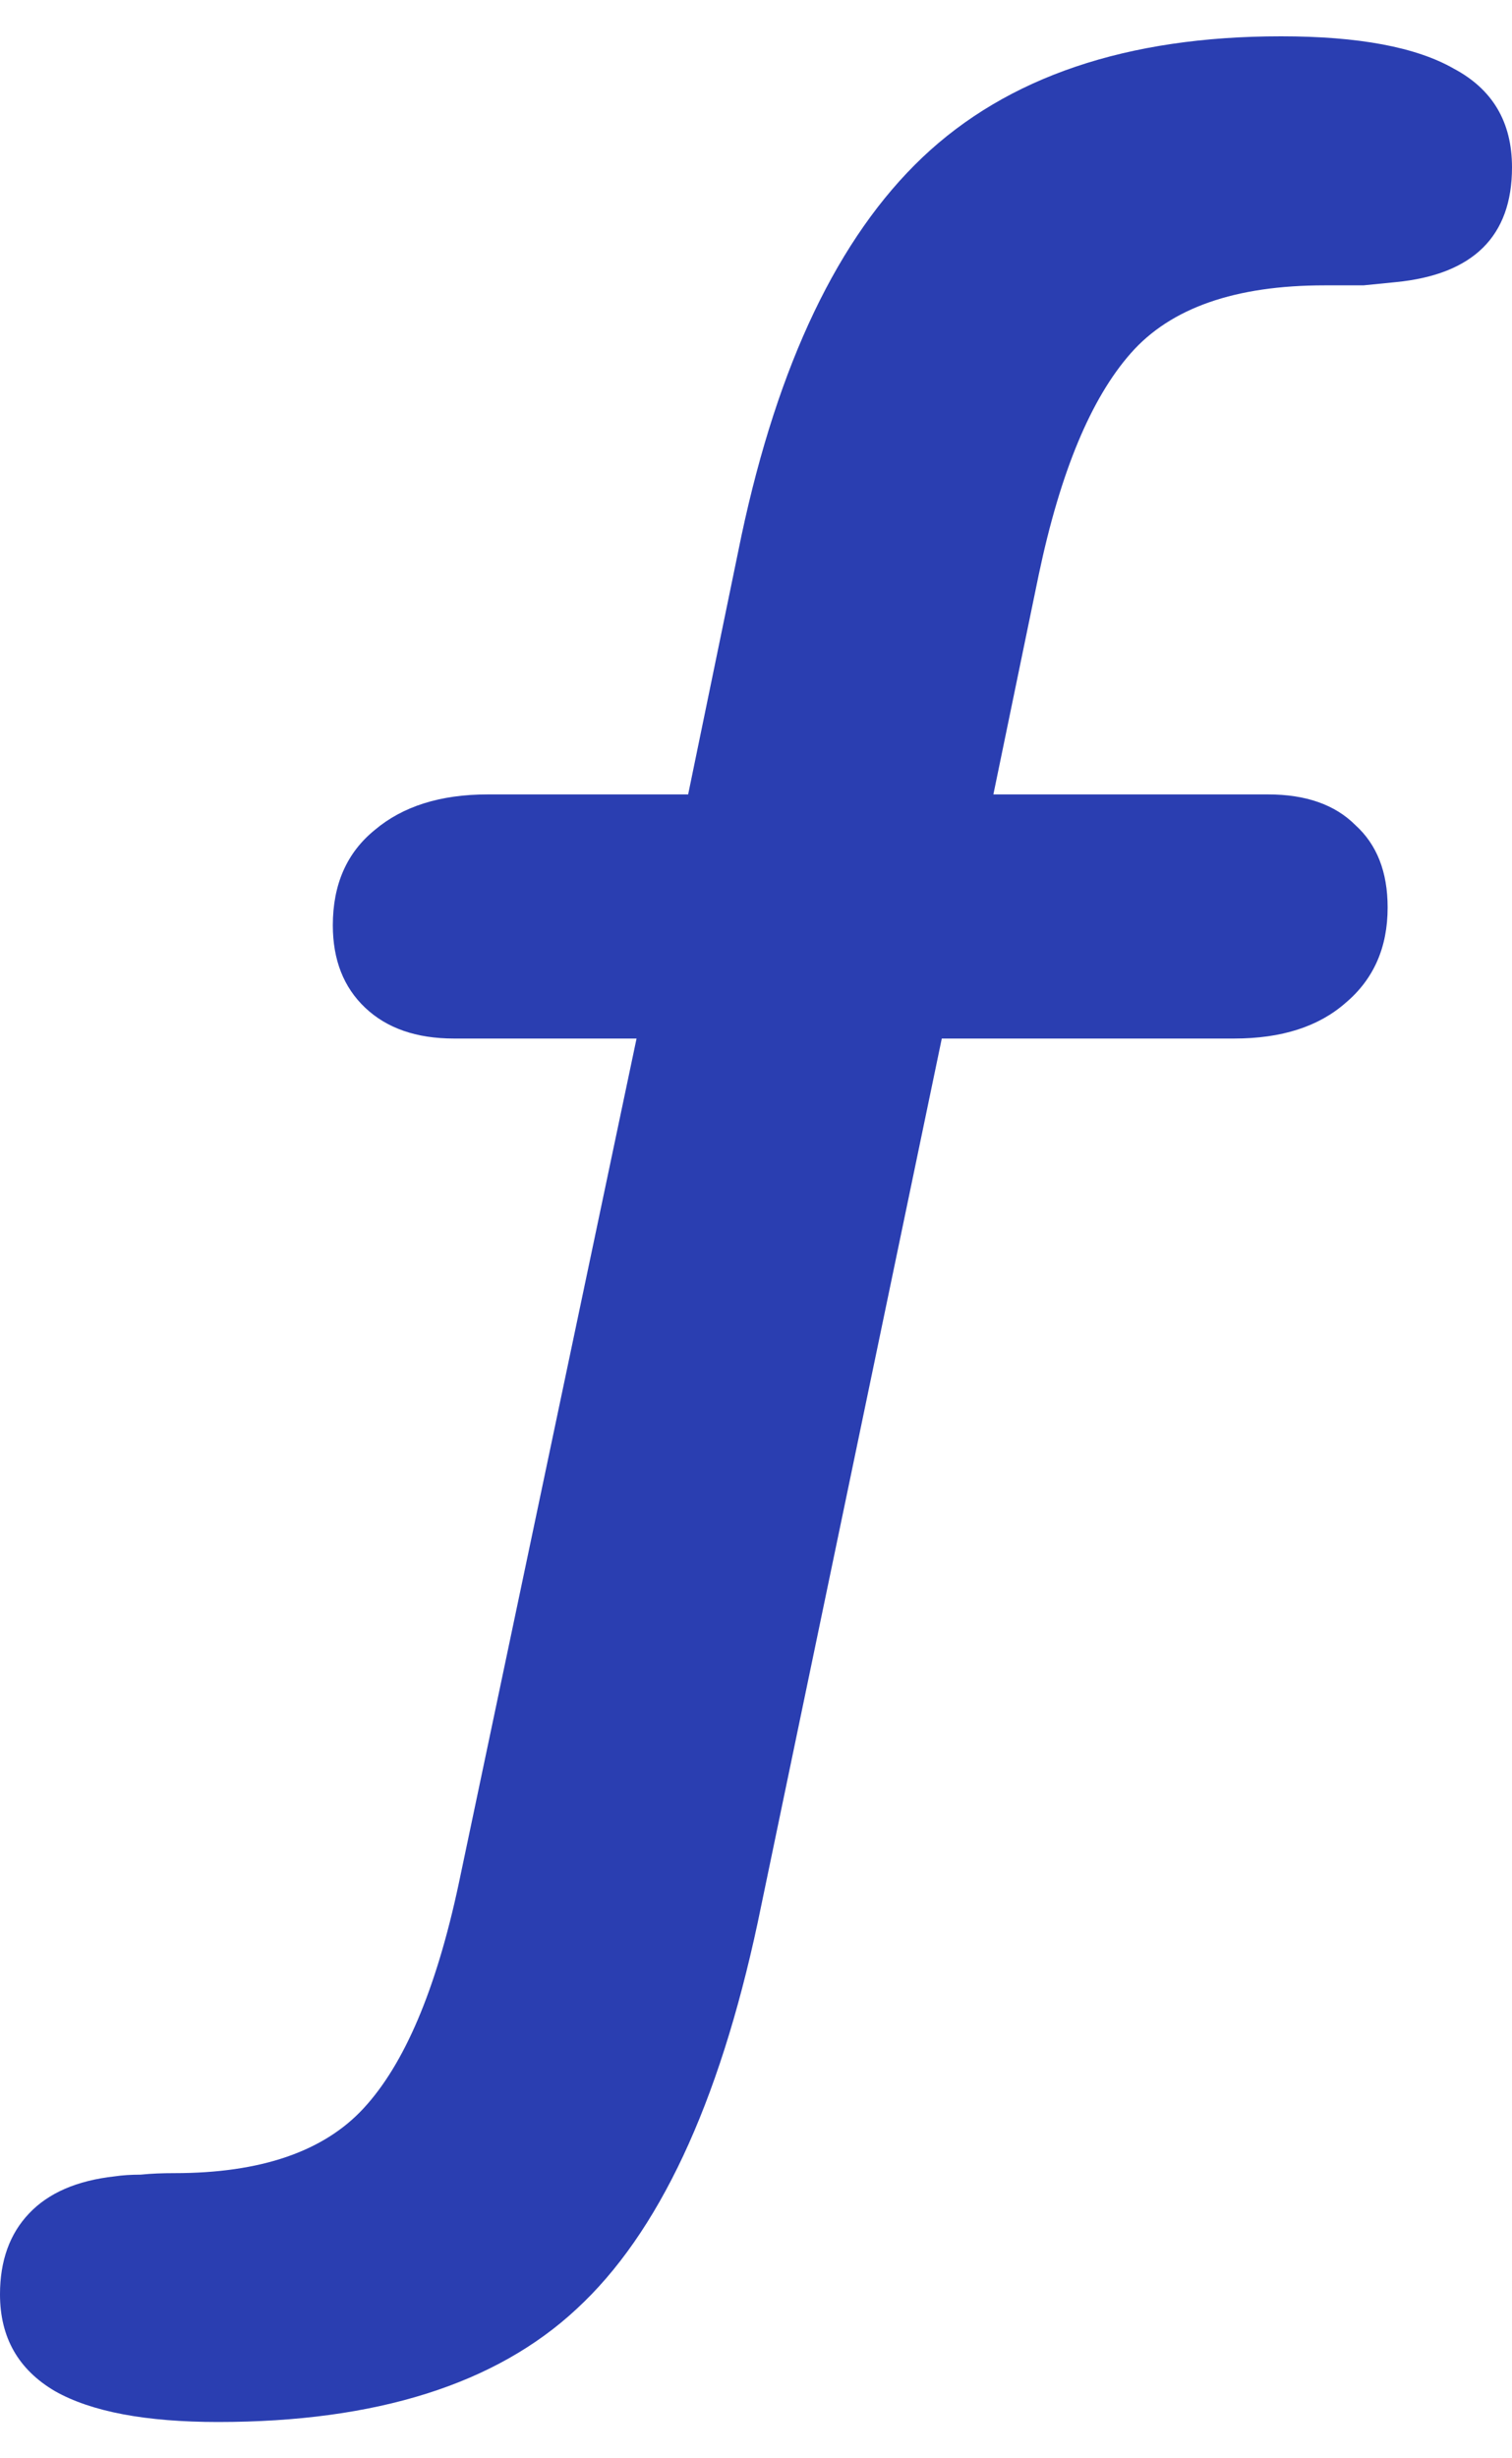 <svg width="8" height="13" viewBox="0 0 8 13" fill="none" xmlns="http://www.w3.org/2000/svg">
<path id="&#244;&#128;&#133;&#174;" d="M1.154 12.808C0.772 12.808 0.484 12.754 0.291 12.645C0.097 12.531 0 12.361 0 12.133C0 11.956 0.051 11.813 0.154 11.705C0.256 11.597 0.407 11.531 0.607 11.509C0.647 11.503 0.692 11.5 0.744 11.5C0.801 11.494 0.86 11.492 0.923 11.492C1.379 11.492 1.712 11.378 1.923 11.15C2.14 10.916 2.308 10.52 2.427 9.962L3.368 5.492H2.402C2.202 5.492 2.046 5.437 1.932 5.329C1.818 5.221 1.761 5.076 1.761 4.893C1.761 4.677 1.835 4.509 1.983 4.389C2.131 4.264 2.33 4.201 2.581 4.201H3.641L3.923 2.833C4.117 1.922 4.436 1.255 4.88 0.833C5.33 0.406 5.963 0.192 6.778 0.192C7.188 0.192 7.493 0.249 7.692 0.363C7.897 0.472 8 0.645 8 0.885C8 1.249 7.795 1.452 7.385 1.492C7.333 1.497 7.276 1.503 7.214 1.509C7.151 1.509 7.083 1.509 7.009 1.509C6.536 1.509 6.194 1.628 5.983 1.868C5.772 2.107 5.61 2.497 5.496 3.039L5.256 4.201H6.709C6.909 4.201 7.063 4.255 7.171 4.363C7.285 4.466 7.342 4.611 7.342 4.799C7.342 5.01 7.268 5.178 7.12 5.303C6.977 5.429 6.781 5.492 6.53 5.492H4.983L4.009 10.167C3.803 11.13 3.484 11.811 3.051 12.21C2.624 12.608 1.991 12.808 1.154 12.808Z" fill="#2A3EB1"/>
</svg>
